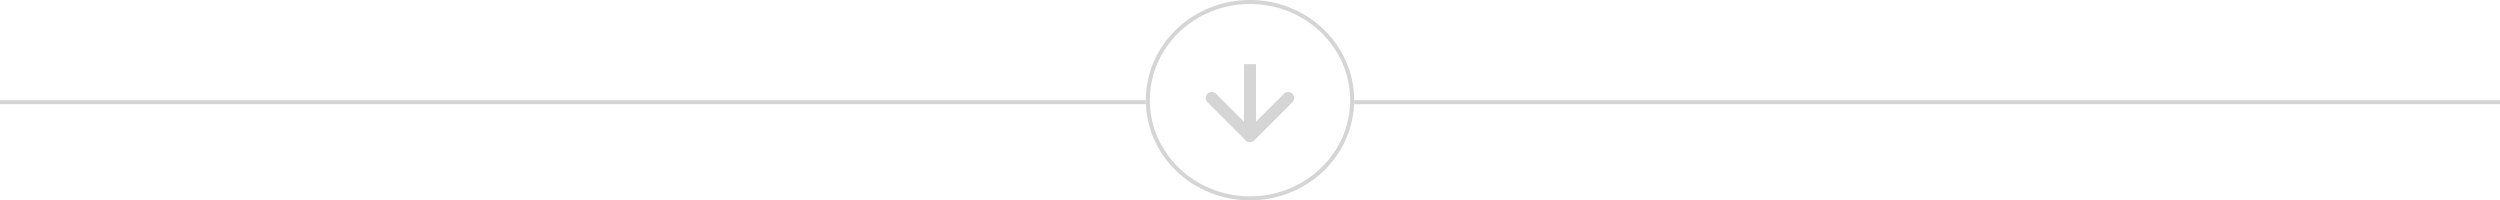 <svg width="312" height="25" viewBox="0 0 312 25" fill="none" xmlns="http://www.w3.org/2000/svg">
<line y1="12.75" x2="143" y2="12.75" stroke="#D1D1D1" stroke-opacity="0.9" stroke-width="0.5"/>
<line x1="169" y1="12.75" x2="312" y2="12.75" stroke="#D1D1D1" stroke-opacity="0.9" stroke-width="0.5"/>
<path d="M168.75 12.5C168.75 19.256 163.051 24.75 156 24.75C148.949 24.75 143.25 19.256 143.25 12.5C143.25 5.744 148.949 0.25 156 0.25C163.051 0.25 168.75 5.744 168.75 12.5Z" stroke="#D1D1D1" stroke-opacity="0.9" stroke-width="0.5"/>
<path d="M155.47 17.53C155.763 17.823 156.237 17.823 156.53 17.53L161.303 12.757C161.596 12.464 161.596 11.99 161.303 11.697C161.01 11.404 160.536 11.404 160.243 11.697L156 15.939L151.757 11.697C151.464 11.404 150.99 11.404 150.697 11.697C150.404 11.99 150.404 12.464 150.697 12.757L155.47 17.53ZM155.25 8L155.25 17L156.75 17L156.75 8L155.25 8Z" fill="#D1D1D1" fill-opacity="0.9"/>
</svg>
